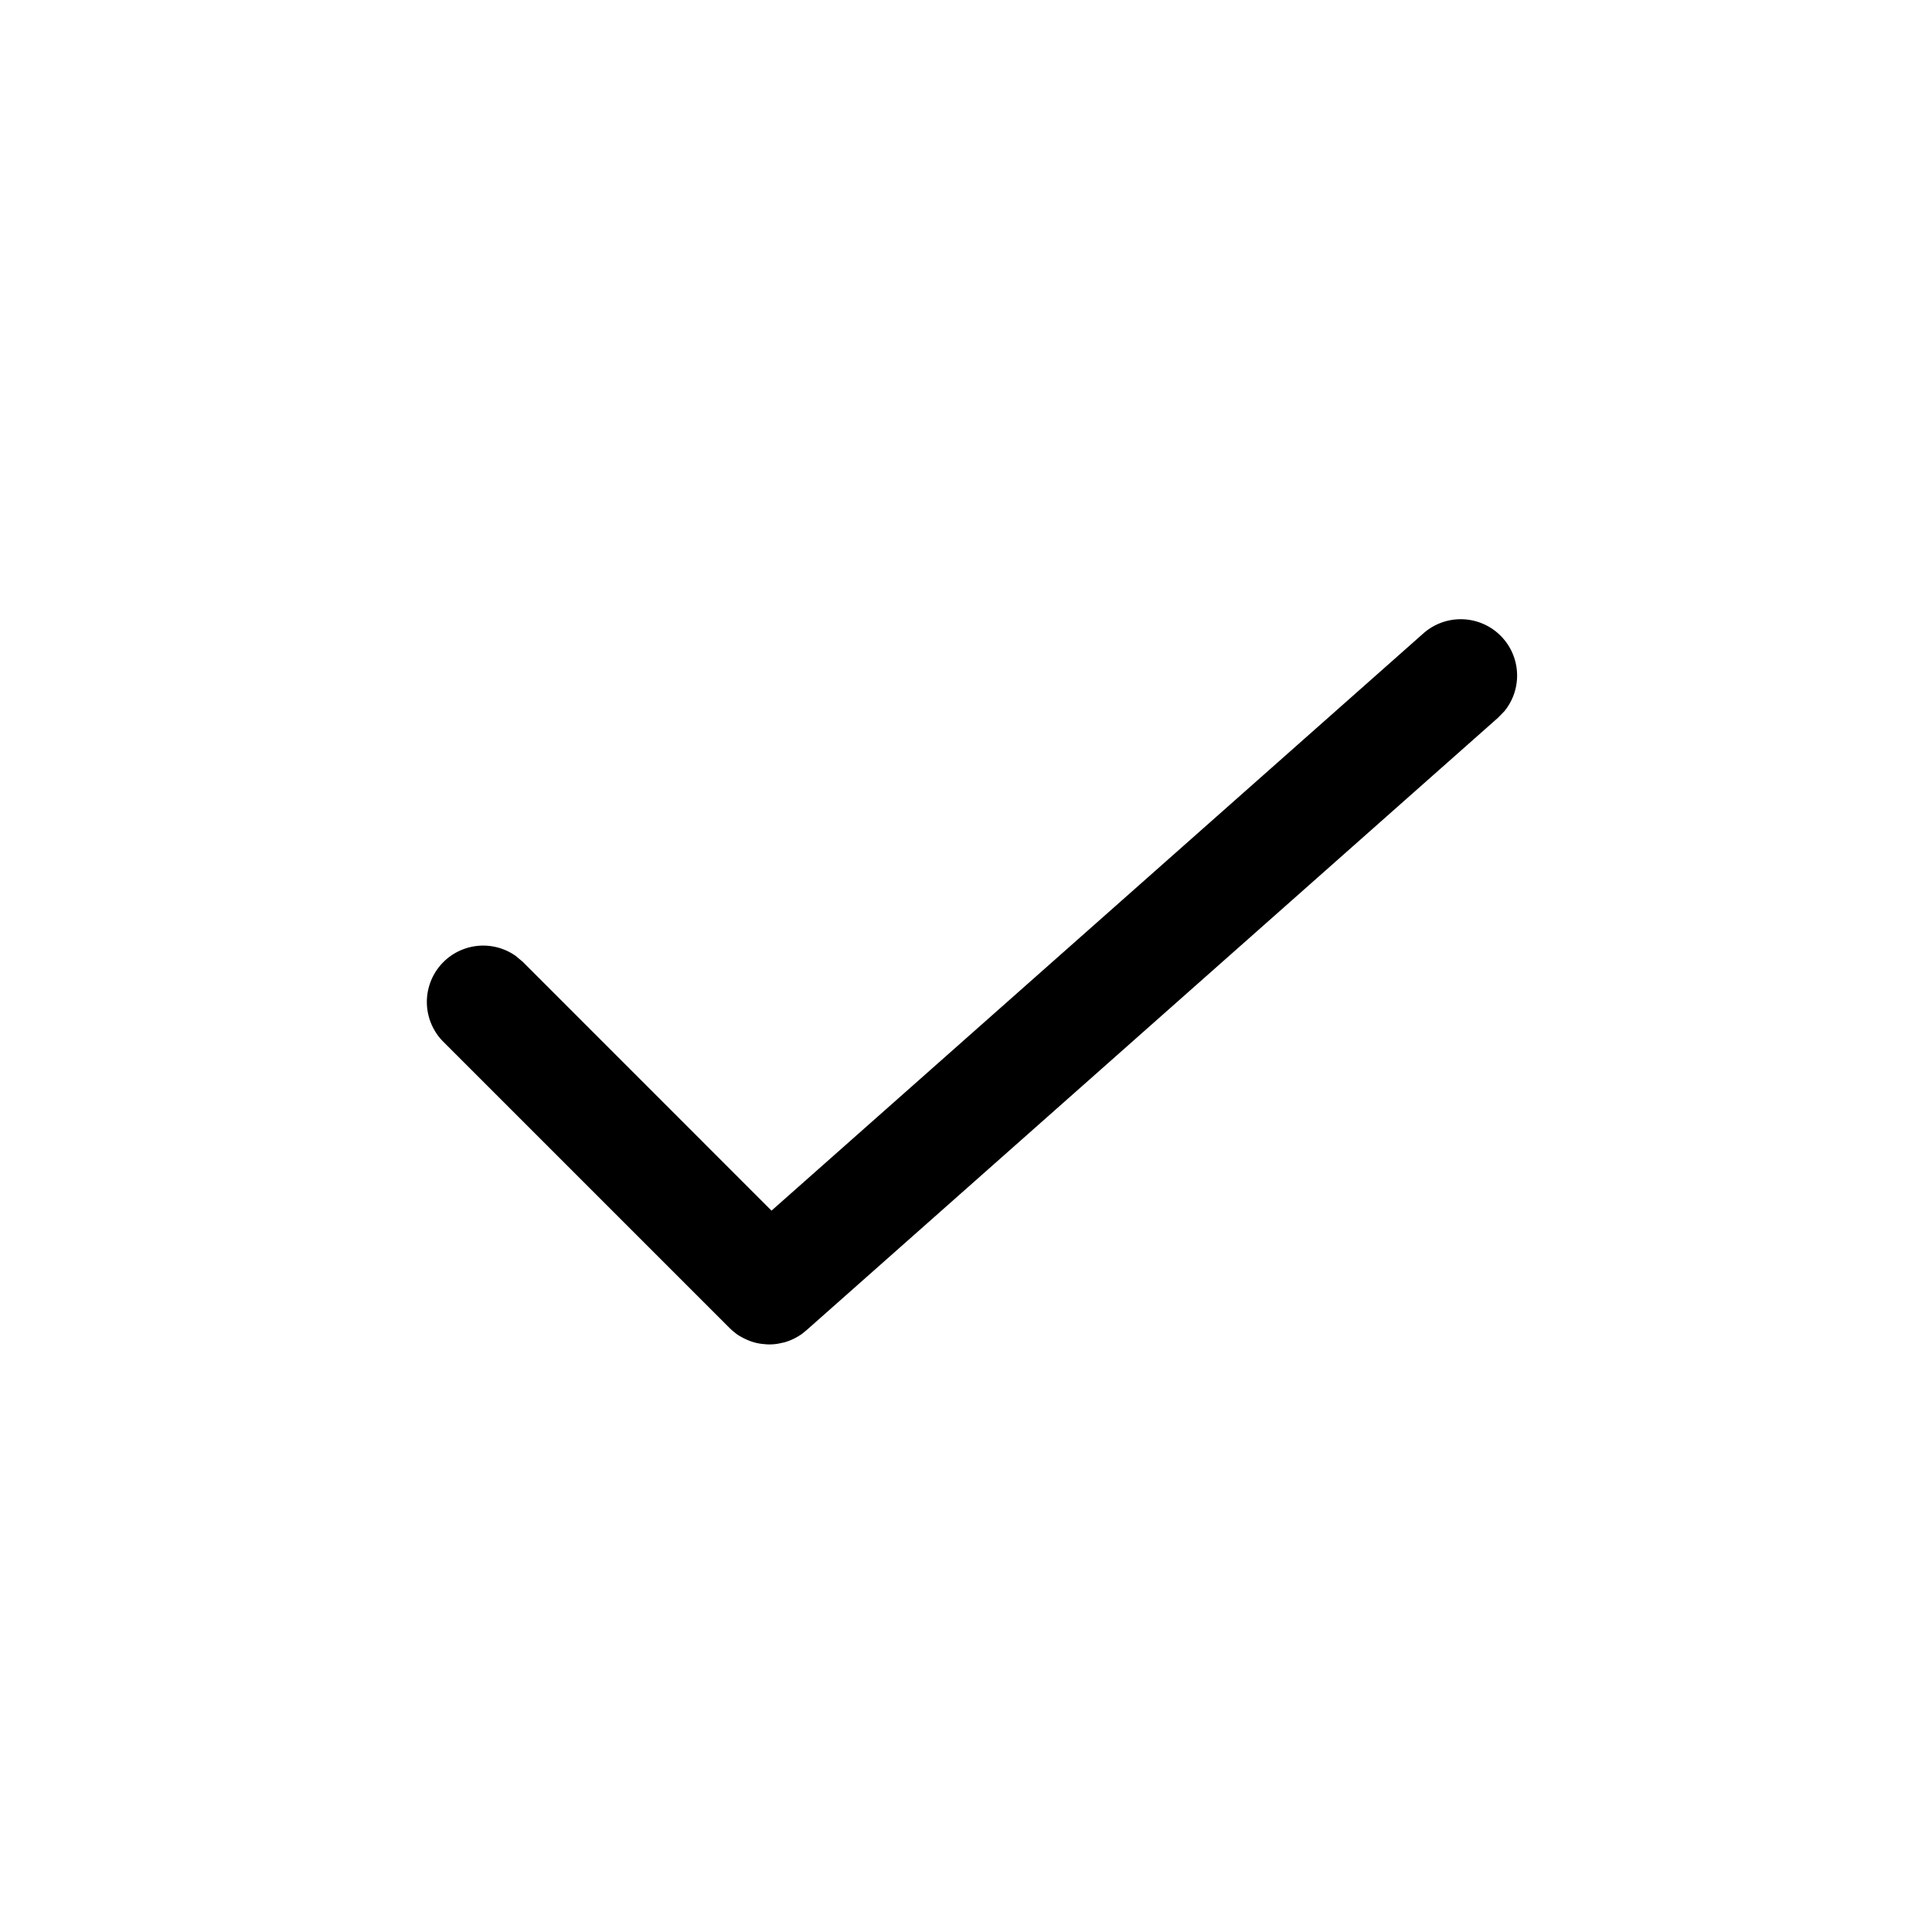 <svg width="1em" height="1em" viewBox="0 0 24 24" xmlns="http://www.w3.org/2000/svg" fill="currentColor" data-icon="tick" aria-hidden="true">
    <g fill="none" fill-rule="evenodd">
        <path fill-opacity="0" fill="#FFF" d="M0 0h24v24H0z"></path>
        <path d="M18.67 7.928a.7.7 0 01.019.906l-.08.082-8.59 7.608-.021.015-.034.03a.697.697 0 01-.025.017l.08-.062a.703.703 0 01-.278.152l-.034.007a.62.62 0 01-.18.017l-.035-.003a.62.62 0 01-.168-.036.821.821 0 01-.146-.071.634.634 0 01-.03-.02l-.016-.013a.7.7 0 01-.051-.043l-.02-.019-3.556-3.556a.7.7 0 01.903-1.063l.087.073 3.089 3.09 8.098-7.171a.7.7 0 01.988.06z" fill="currentColor" fill-rule="nonzero"></path>
    </g>
</svg>